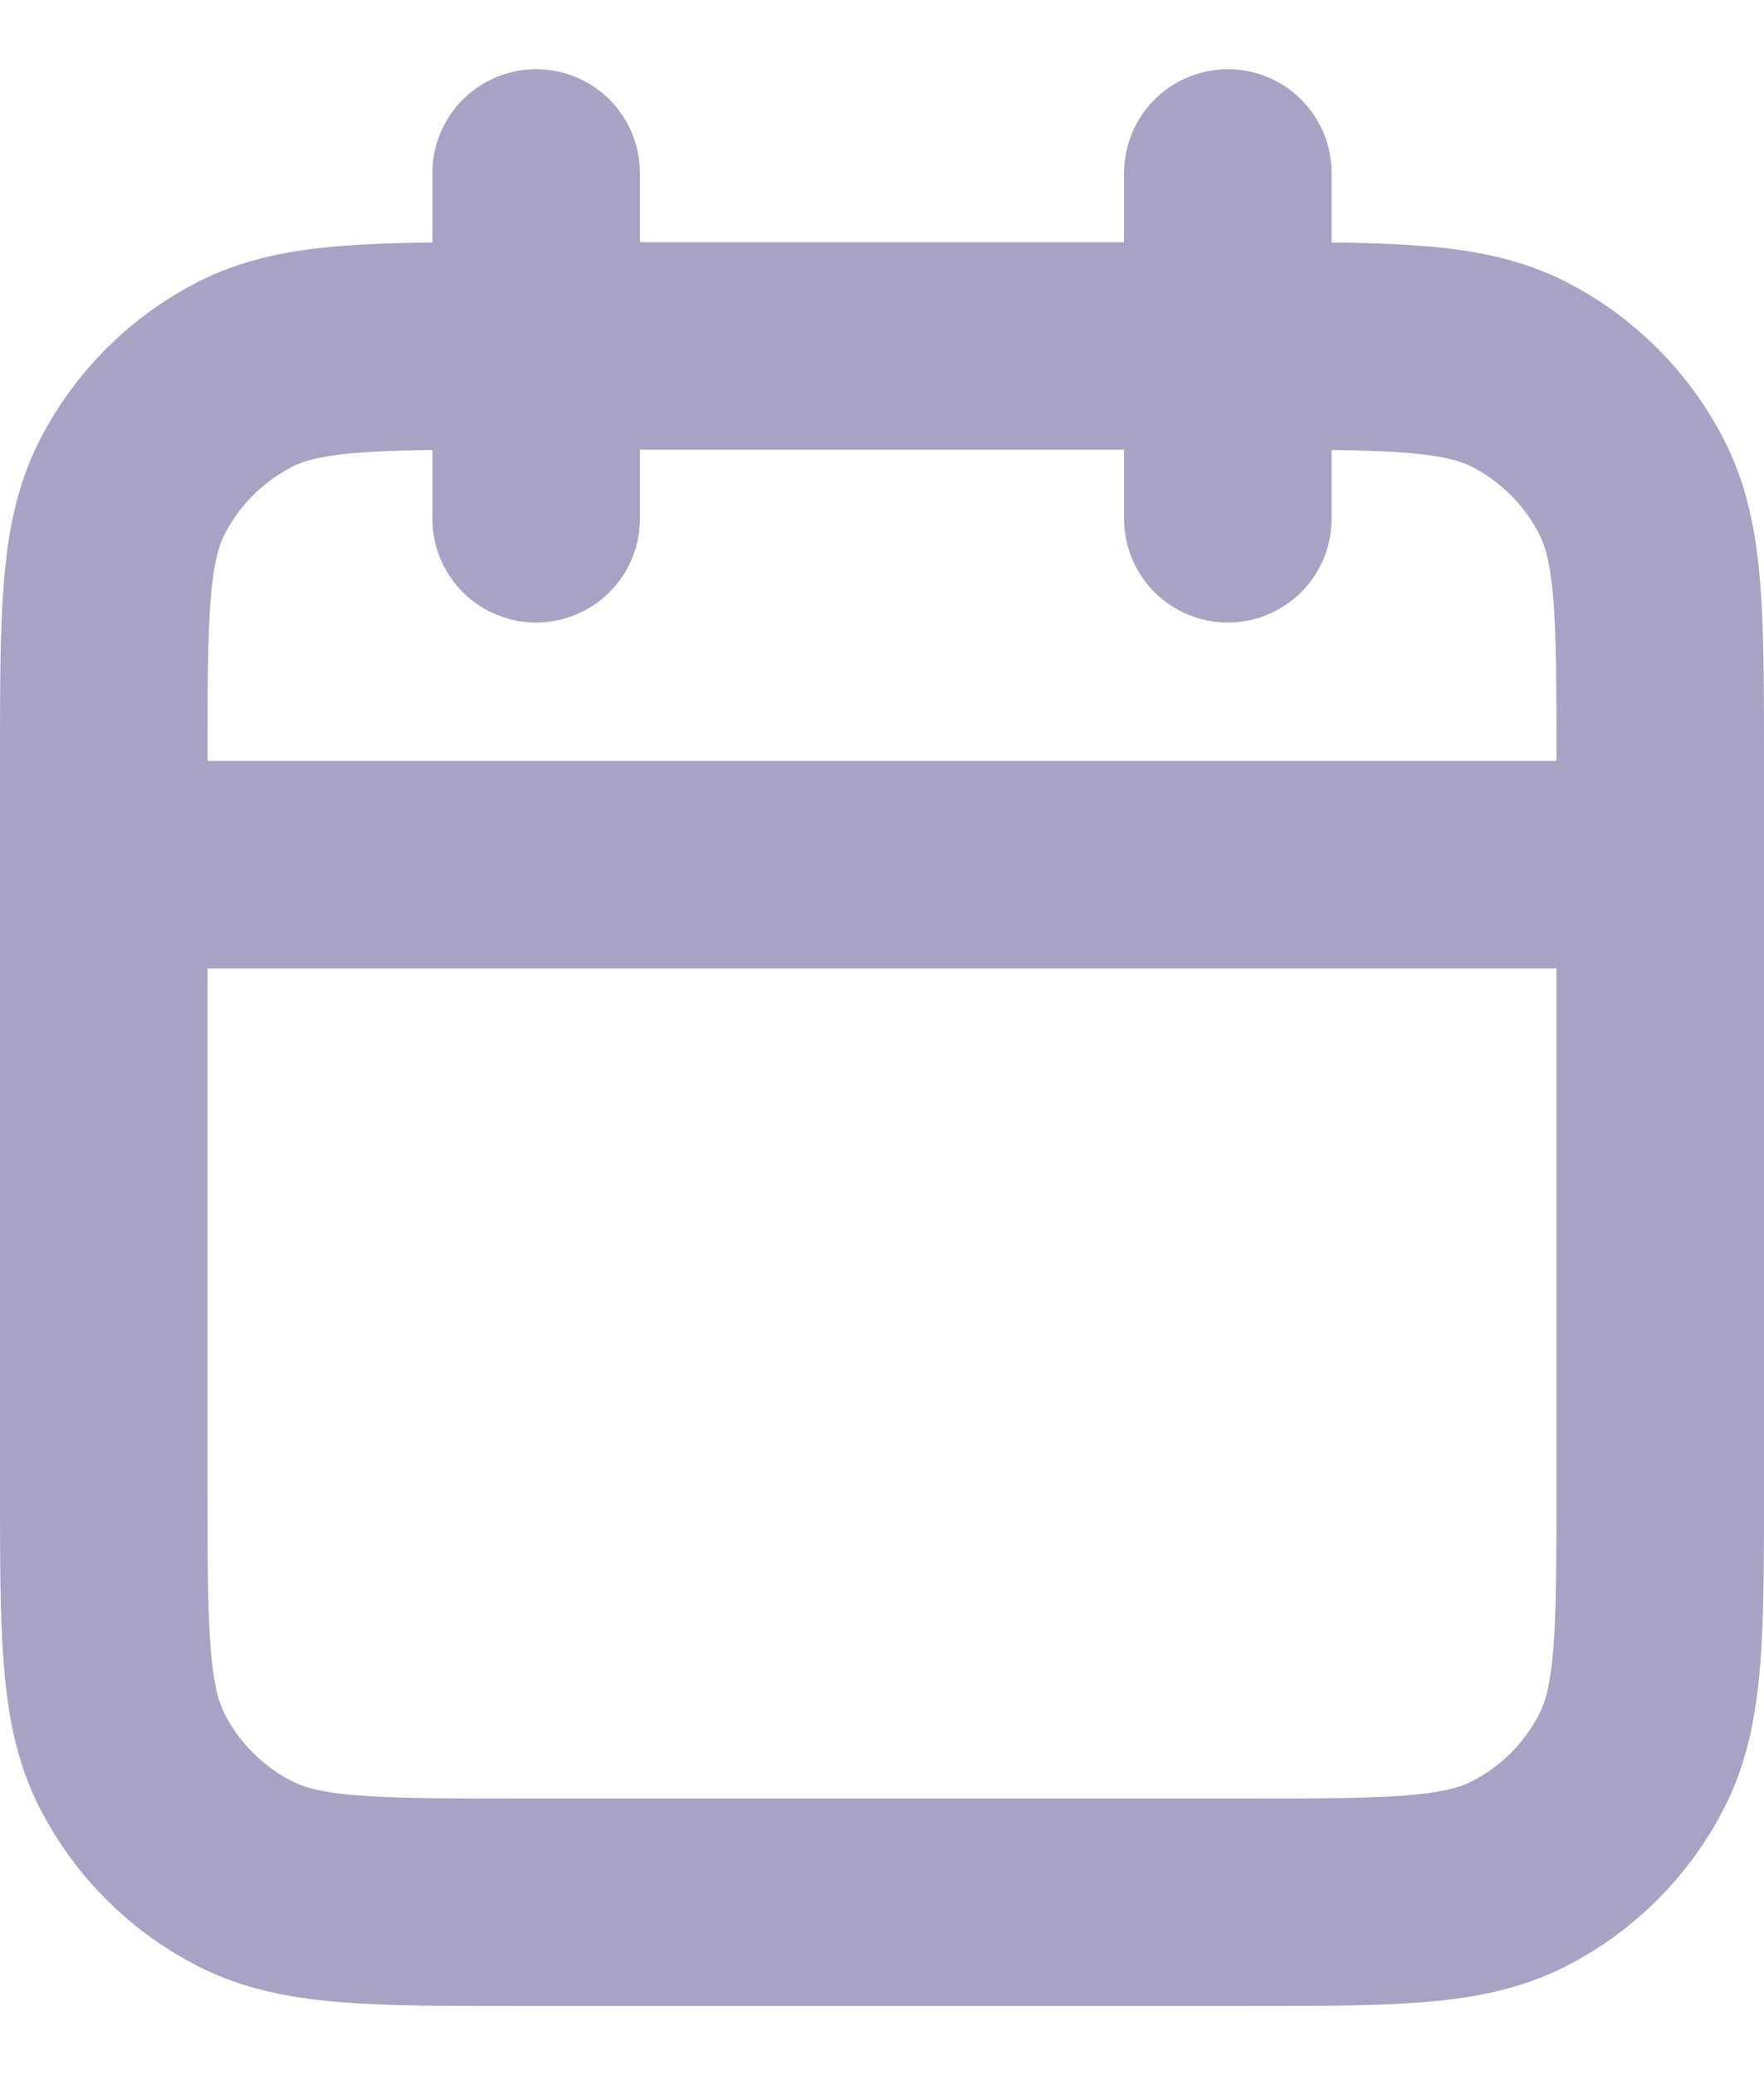 <svg width="17" height="20" viewBox="0 0 17 20" fill="none" xmlns="http://www.w3.org/2000/svg">
<path d="M16 8.334H1M11.833 1.667V5M5.167 1.667V5M5 18.334H12C13.4 18.334 14.1 18.334 14.635 18.061C15.105 17.822 15.488 17.439 15.727 16.969C16 16.434 16 15.734 16 14.334V7.334C16 5.933 16 5.233 15.727 4.699C15.488 4.228 15.105 3.846 14.635 3.606C14.1 3.334 13.4 3.334 12 3.334H5C3.6 3.334 2.9 3.334 2.365 3.606C1.895 3.846 1.512 4.228 1.272 4.699C1 5.233 1 5.933 1 7.334V14.334C1 15.734 1 16.434 1.272 16.969C1.512 17.439 1.895 17.822 2.365 18.061C2.9 18.334 3.6 18.334 5 18.334Z" stroke="#AAA2C4" stroke-width="2" stroke-linecap="round" stroke-linejoin="round"/>
</svg>
